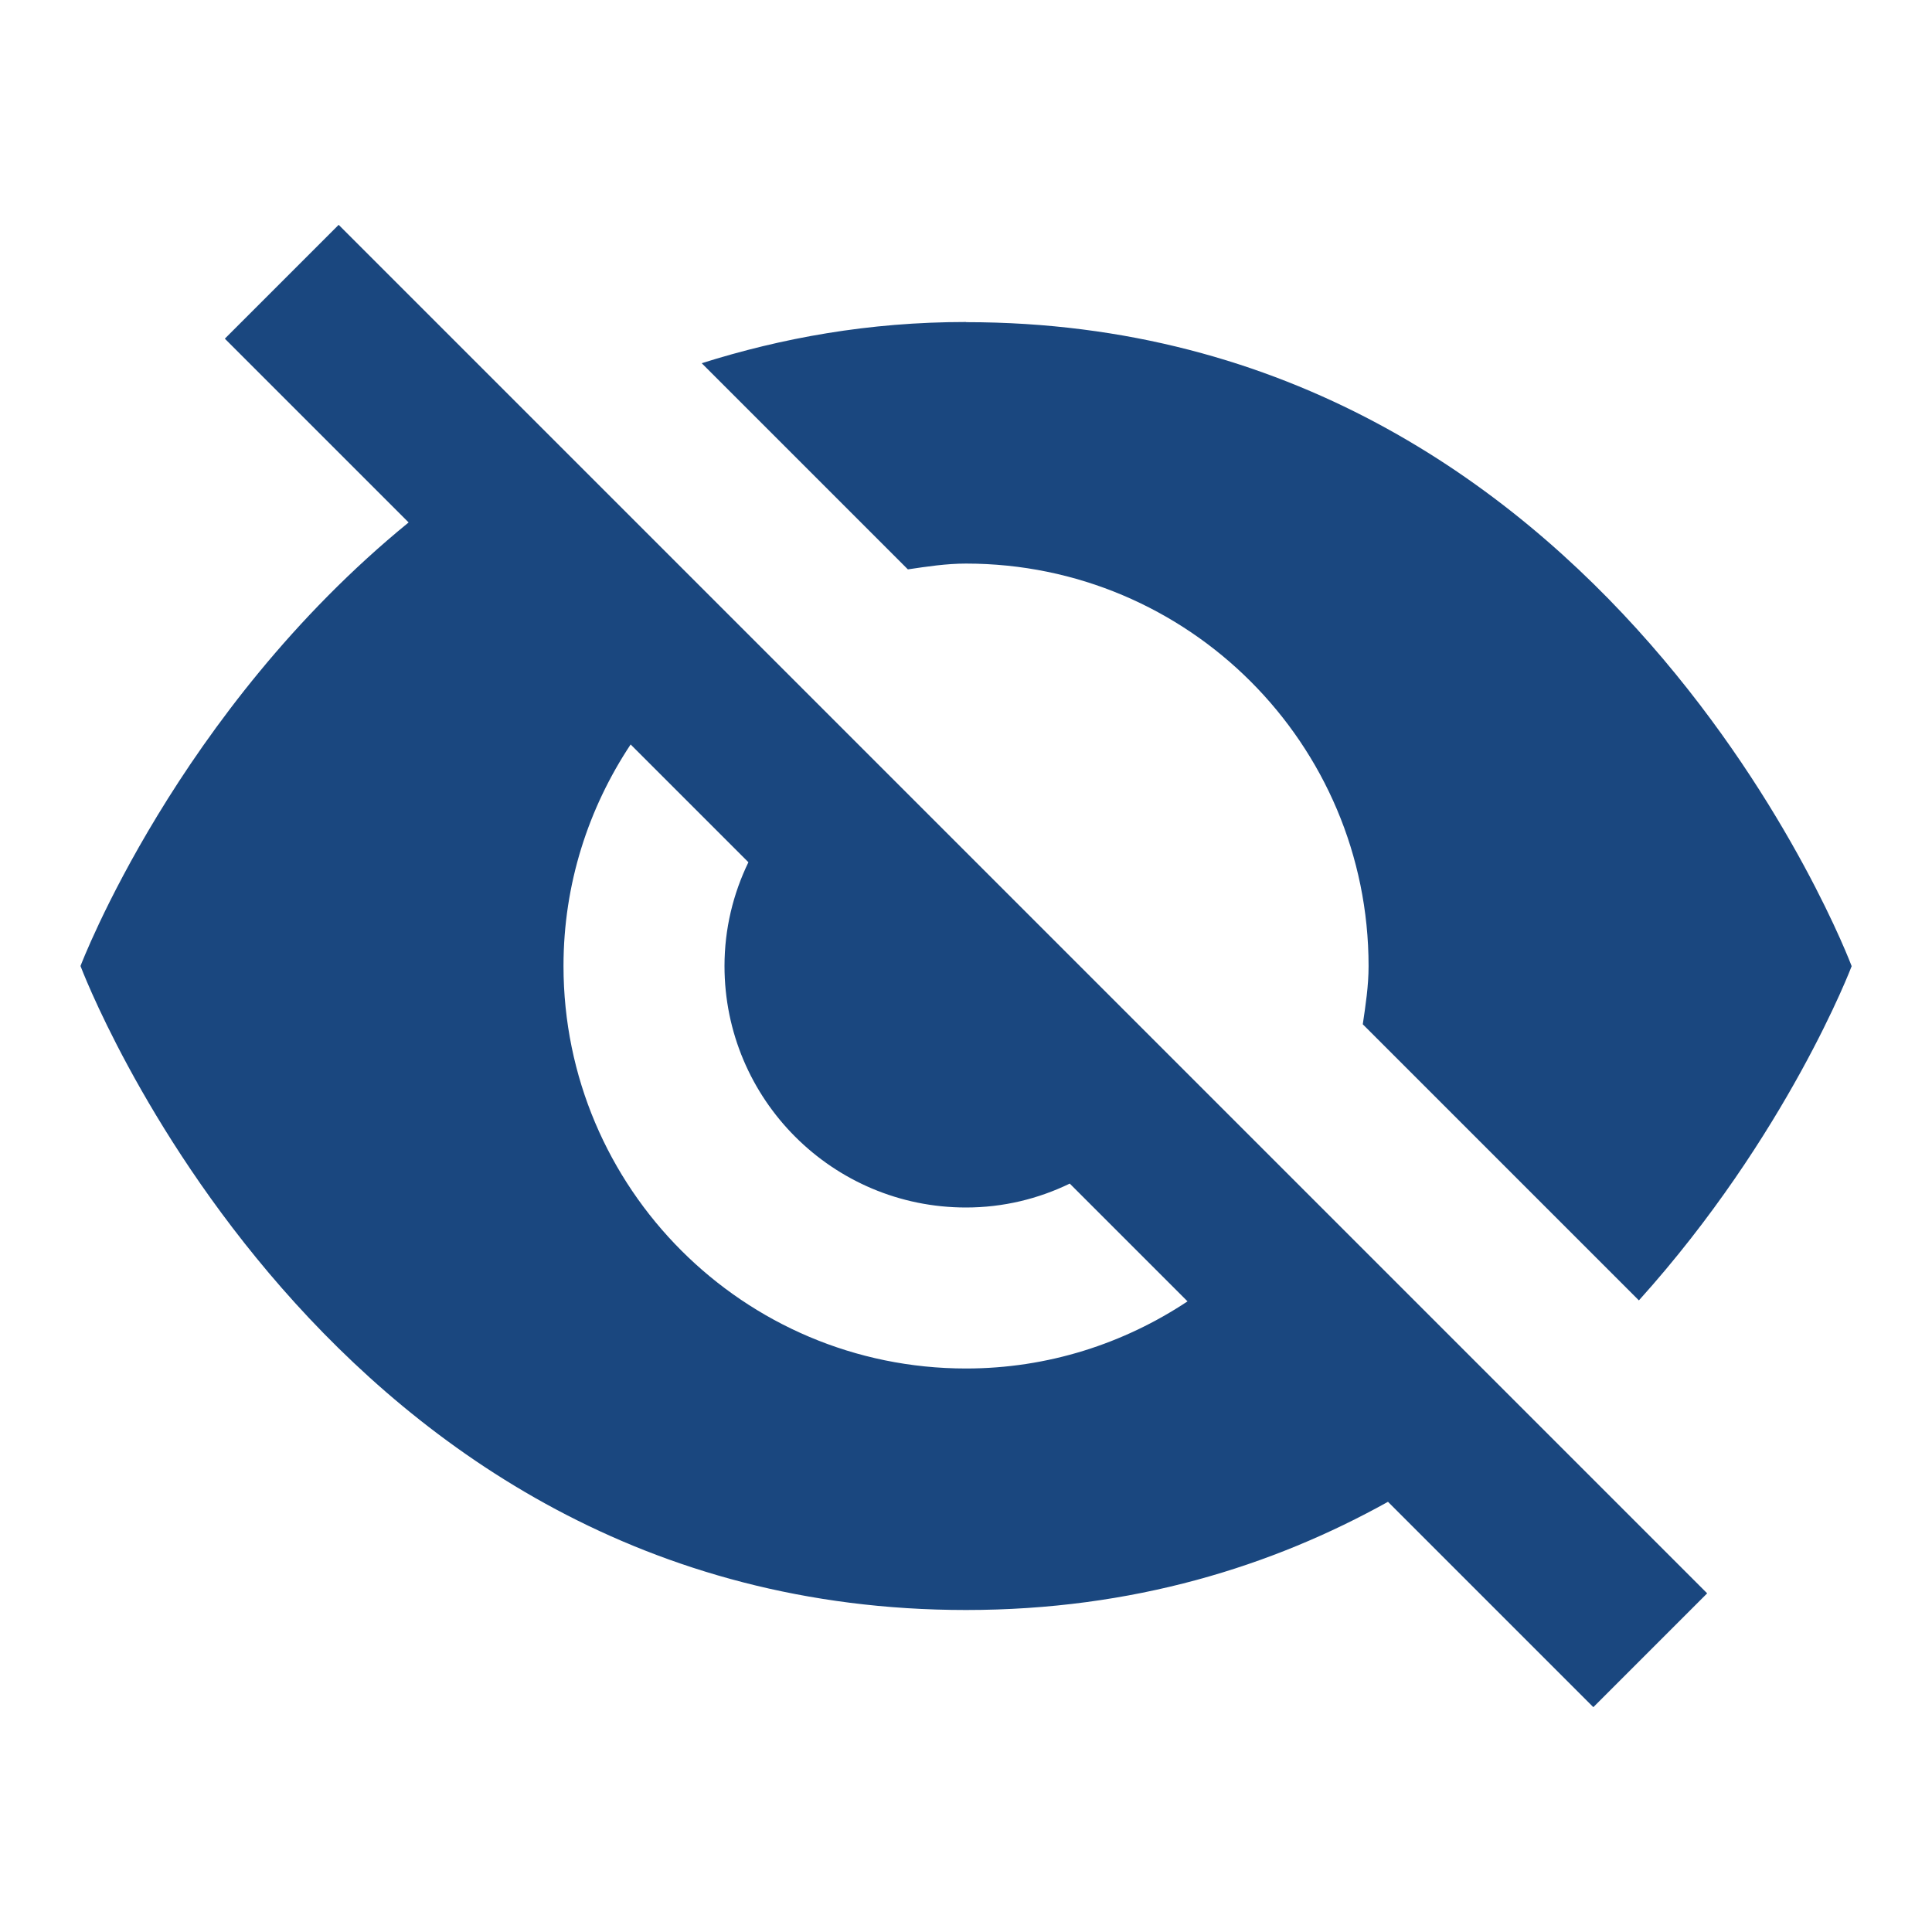 <svg fill="none" height="24" viewBox="0 0 24 24" width="24" xmlns="http://www.w3.org/2000/svg"><path d="m4.207 2.793-1.414 1.414 2.283 2.283c-2.877 2.348-4.076 5.51-4.076 5.51s3 8 11 8c2.076 0 3.806-.545 5.242-1.344l2.551 2.551 1.414-1.414zm7.793 1.207c-1.212 0-2.294.2-3.283.512l2.561 2.561c.237-.035.476-.072.723-.072 2.761 0 5 2.239 5 5 0 .247-.037.486-.072.723l3.43 3.43c1.847-2.05 2.643-4.152 2.643-4.152s-3-8-11-8zm-4.166 5.248 1.463 1.463c-.189.39-.297.826-.297 1.289 0 1.657 1.343 3 3 3 .463 0 .899-.108 1.289-.297l1.463 1.463c-.79.524-1.733.834-2.752.834-2.761 0-5-2.239-5-5 0-1.019.31-1.962.834-2.752z" fill="#1a477f"/></svg>